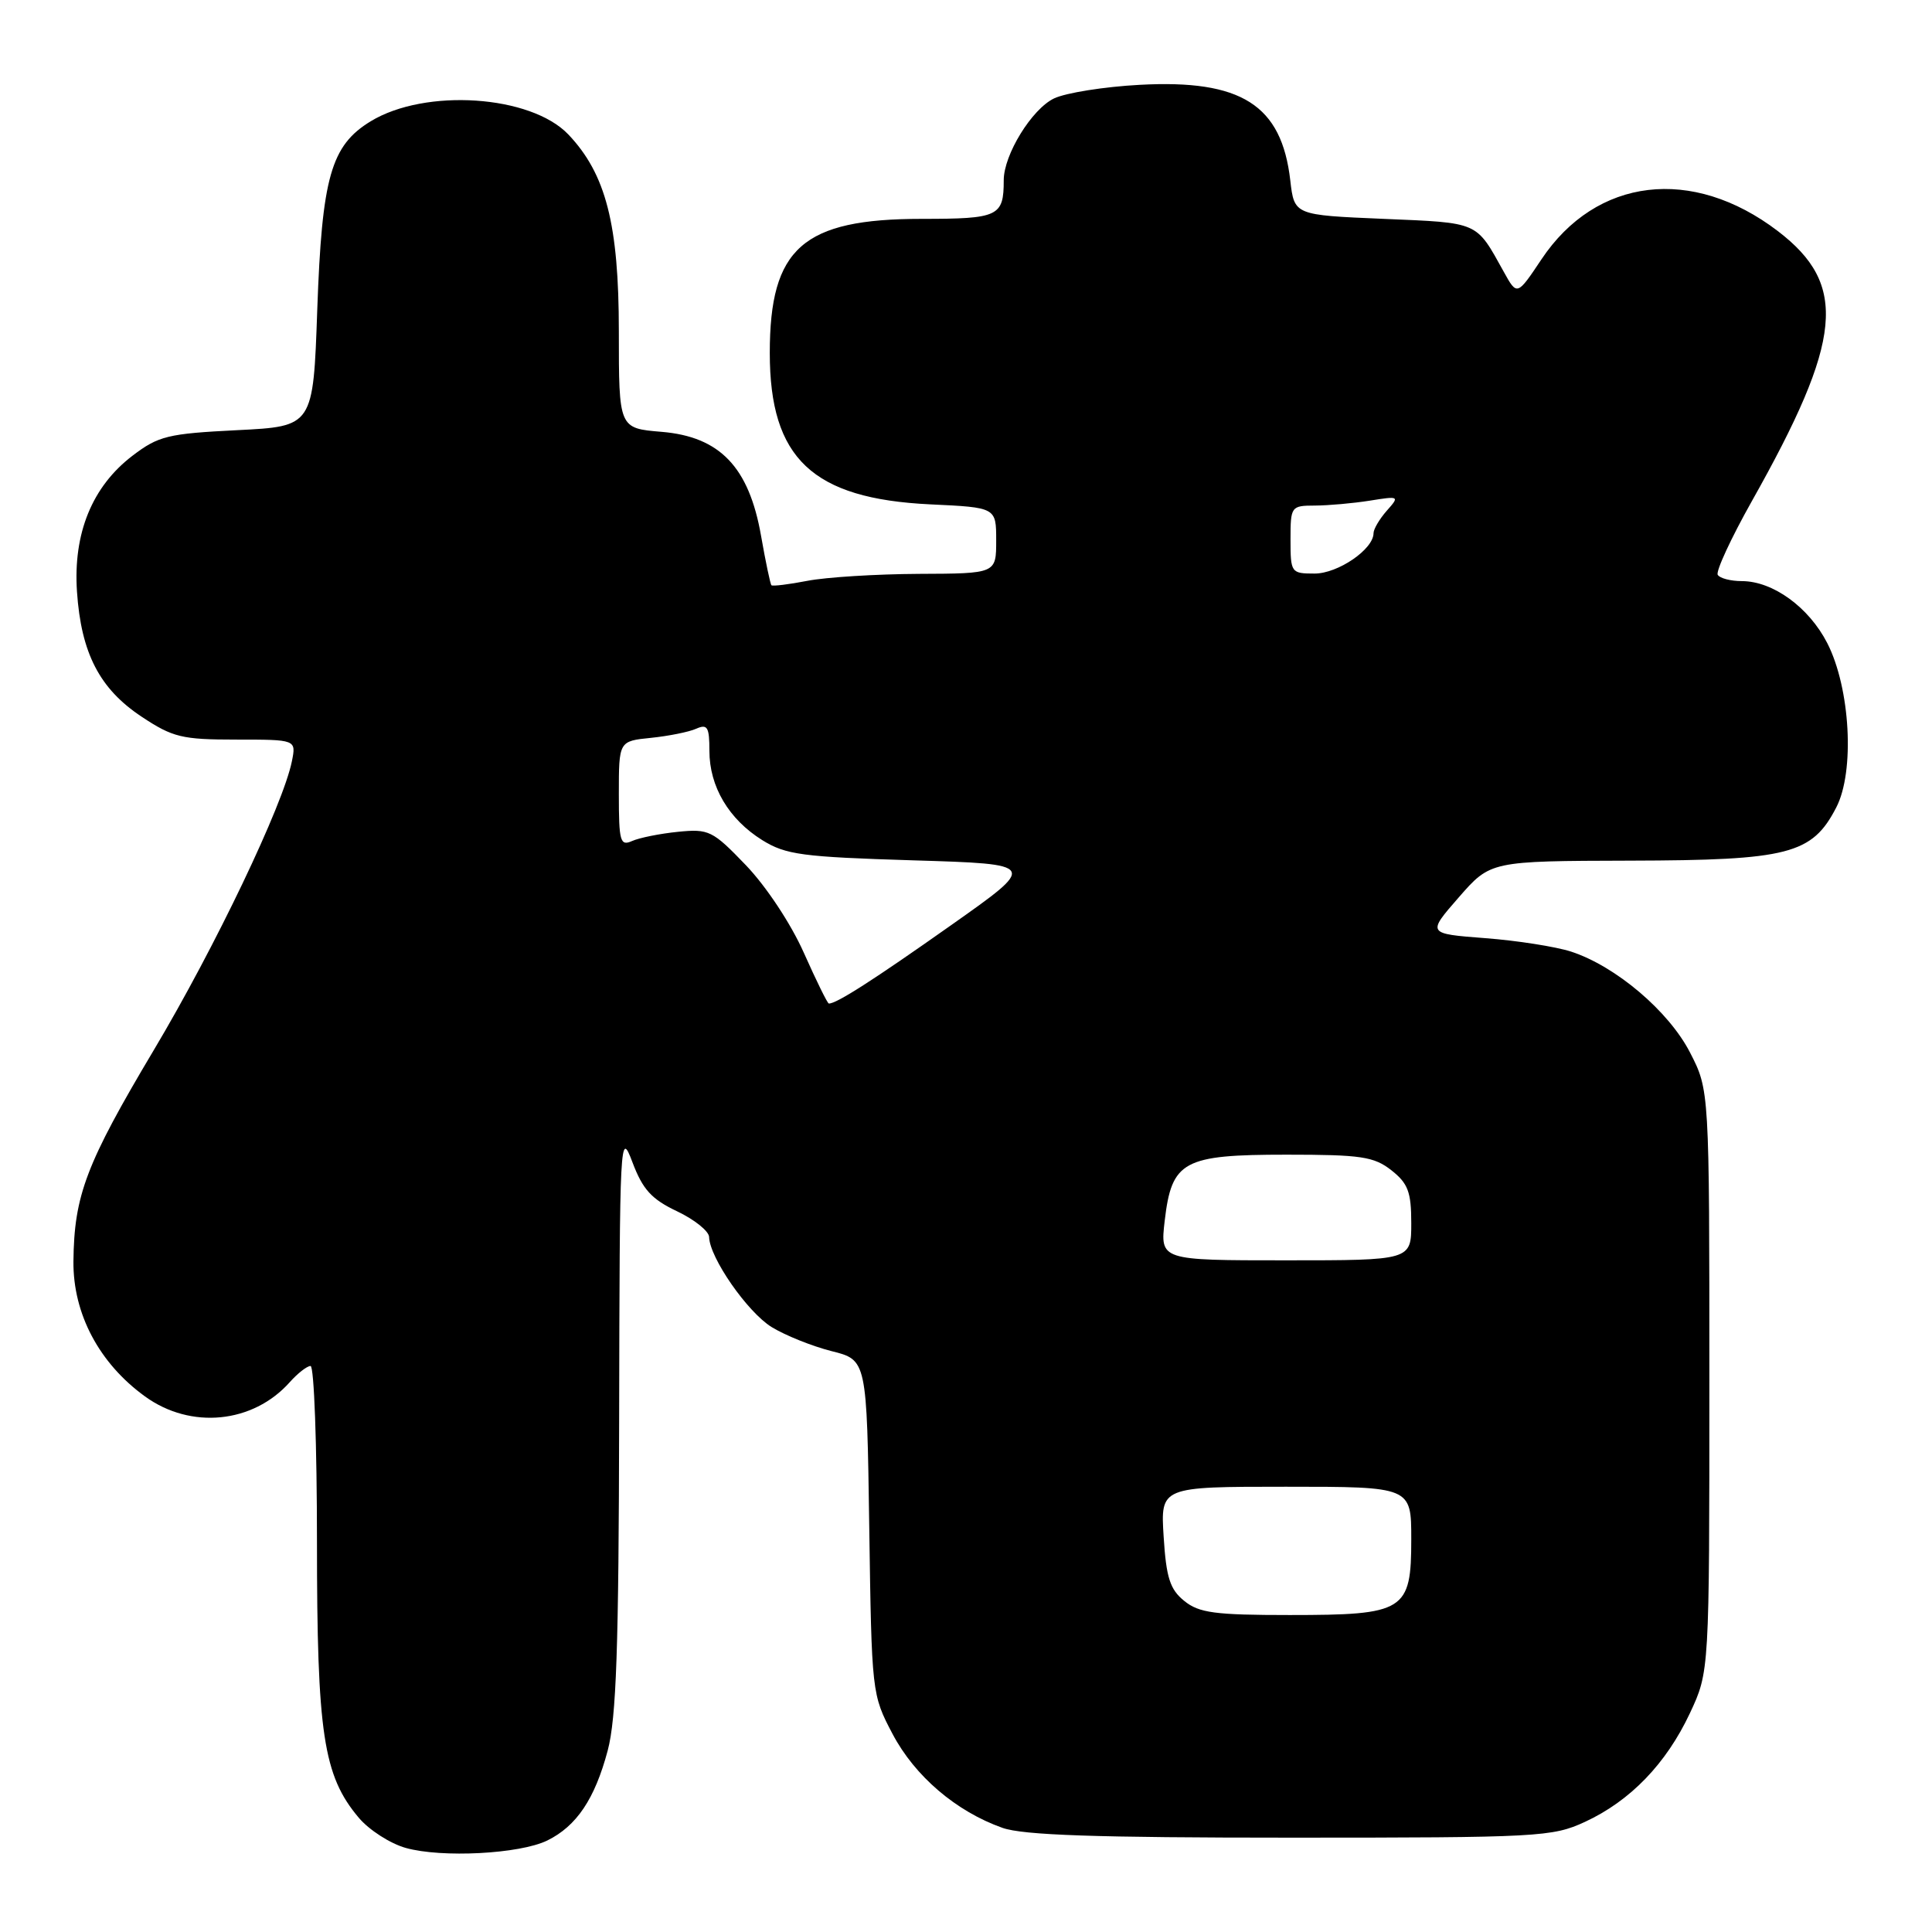 <?xml version="1.0" encoding="UTF-8" standalone="no"?>
<!DOCTYPE svg PUBLIC "-//W3C//DTD SVG 1.1//EN" "http://www.w3.org/Graphics/SVG/1.1/DTD/svg11.dtd" >
<svg xmlns="http://www.w3.org/2000/svg" xmlns:xlink="http://www.w3.org/1999/xlink" version="1.1" viewBox="0 0 256 256">
 <g >
 <path fill="currentColor"
d=" M 72.51 243.88 C 76.40 241.97 78.81 238.38 80.52 231.97 C 81.67 227.66 81.99 218.35 82.04 188.00 C 82.11 150.66 82.16 149.64 83.80 154.00 C 85.16 157.61 86.33 158.90 89.71 160.50 C 92.03 161.60 93.94 163.14 93.96 163.91 C 94.03 166.66 99.03 173.85 102.24 175.84 C 104.03 176.94 107.61 178.38 110.18 179.03 C 114.86 180.20 114.86 180.20 115.18 202.35 C 115.50 224.34 115.52 224.54 118.27 229.76 C 121.22 235.35 126.68 240.02 132.83 242.20 C 135.57 243.17 145.22 243.50 171.00 243.50 C 203.88 243.50 205.71 243.40 210.01 241.41 C 216.02 238.63 220.77 233.71 223.92 227.01 C 226.50 221.50 226.50 221.50 226.50 182.97 C 226.50 144.45 226.50 144.45 223.94 139.47 C 221.12 133.98 214.09 128.02 208.17 126.09 C 206.15 125.44 201.03 124.63 196.79 124.31 C 189.09 123.72 189.09 123.72 193.29 118.91 C 197.50 114.09 197.50 114.09 216.00 114.04 C 237.00 113.99 240.11 113.19 243.31 107.00 C 245.79 102.22 245.18 91.19 242.12 85.21 C 239.68 80.46 234.93 77.01 230.81 77.00 C 229.33 77.00 227.89 76.63 227.61 76.17 C 227.33 75.72 229.36 71.33 232.12 66.42 C 244.19 44.99 244.89 37.73 235.56 30.61 C 224.24 21.98 211.51 23.50 204.26 34.35 C 201.02 39.20 201.02 39.20 199.26 36.02 C 195.53 29.30 196.07 29.54 183.33 29.00 C 171.50 28.50 171.50 28.50 170.97 23.91 C 169.82 13.90 164.49 10.51 151.02 11.24 C 146.33 11.49 141.23 12.30 139.67 13.04 C 136.72 14.45 133.00 20.50 133.00 23.88 C 133.00 28.68 132.32 29.00 122.14 29.00 C 106.37 29.00 102.00 32.86 102.00 46.77 C 102.00 60.75 107.65 66.08 123.25 66.83 C 132.00 67.24 132.00 67.24 132.00 71.62 C 132.00 76.00 132.00 76.00 121.75 76.04 C 116.11 76.07 109.47 76.48 107.00 76.96 C 104.53 77.44 102.38 77.70 102.22 77.55 C 102.07 77.41 101.45 74.45 100.84 70.98 C 99.24 61.88 95.39 57.86 87.66 57.22 C 82.00 56.75 82.00 56.75 82.00 43.91 C 82.00 29.73 80.29 23.06 75.31 17.82 C 70.34 12.60 56.37 11.66 49.12 16.07 C 43.85 19.28 42.66 23.49 42.04 41.00 C 41.50 56.50 41.50 56.50 31.42 57.00 C 22.24 57.46 21.00 57.76 17.55 60.39 C 12.21 64.47 9.68 70.66 10.20 78.39 C 10.75 86.55 13.20 91.28 18.77 94.97 C 22.90 97.71 24.12 98.00 31.30 98.00 C 39.25 98.00 39.25 98.00 38.68 100.86 C 37.52 106.64 28.50 125.52 20.38 139.14 C 11.41 154.20 9.82 158.38 9.73 167.14 C 9.67 174.09 13.14 180.64 19.22 185.04 C 25.28 189.43 33.52 188.62 38.40 183.14 C 39.45 181.96 40.69 181.00 41.15 181.00 C 41.62 181.00 42.00 191.49 42.00 204.32 C 42.00 229.73 42.84 235.28 47.53 240.85 C 48.90 242.48 51.70 244.28 53.76 244.86 C 58.54 246.20 68.86 245.66 72.51 243.88 Z  M 156.92 212.13 C 155.03 210.61 154.53 209.05 154.19 203.63 C 153.77 197.00 153.77 197.00 170.38 197.00 C 187.00 197.00 187.00 197.00 187.00 203.94 C 187.00 213.48 186.17 214.00 170.89 214.00 C 160.99 214.00 158.87 213.72 156.92 212.13 Z  M 154.33 161.75 C 155.26 153.82 156.77 153.00 170.48 153.00 C 180.35 153.00 182.05 153.25 184.37 155.07 C 186.57 156.81 187.00 157.94 187.00 162.07 C 187.00 167.00 187.00 167.00 170.36 167.00 C 153.72 167.00 153.72 167.00 154.33 161.75 Z  M 106.50 126.22 C 104.79 122.38 101.50 117.42 98.83 114.64 C 94.42 110.05 93.93 109.81 89.83 110.22 C 87.45 110.46 84.71 111.01 83.75 111.44 C 82.18 112.14 82.00 111.51 82.00 105.21 C 82.00 98.20 82.00 98.20 86.25 97.77 C 88.59 97.53 91.29 96.99 92.25 96.56 C 93.74 95.90 94.00 96.33 94.00 99.49 C 94.00 104.22 96.56 108.55 101.00 111.32 C 104.12 113.26 106.29 113.55 121.00 114.00 C 137.50 114.50 137.50 114.50 126.00 122.61 C 115.69 129.89 110.75 133.05 109.82 132.97 C 109.64 132.96 108.15 129.92 106.50 126.22 Z  M 171.00 71.50 C 171.00 67.09 171.07 67.00 174.25 66.99 C 176.04 66.98 179.30 66.69 181.50 66.34 C 185.43 65.71 185.47 65.74 183.75 67.68 C 182.79 68.77 182.00 70.11 182.00 70.65 C 182.00 72.78 177.29 76.00 174.19 76.00 C 171.08 76.00 171.00 75.89 171.00 71.50 Z "/>
</g>
</svg>